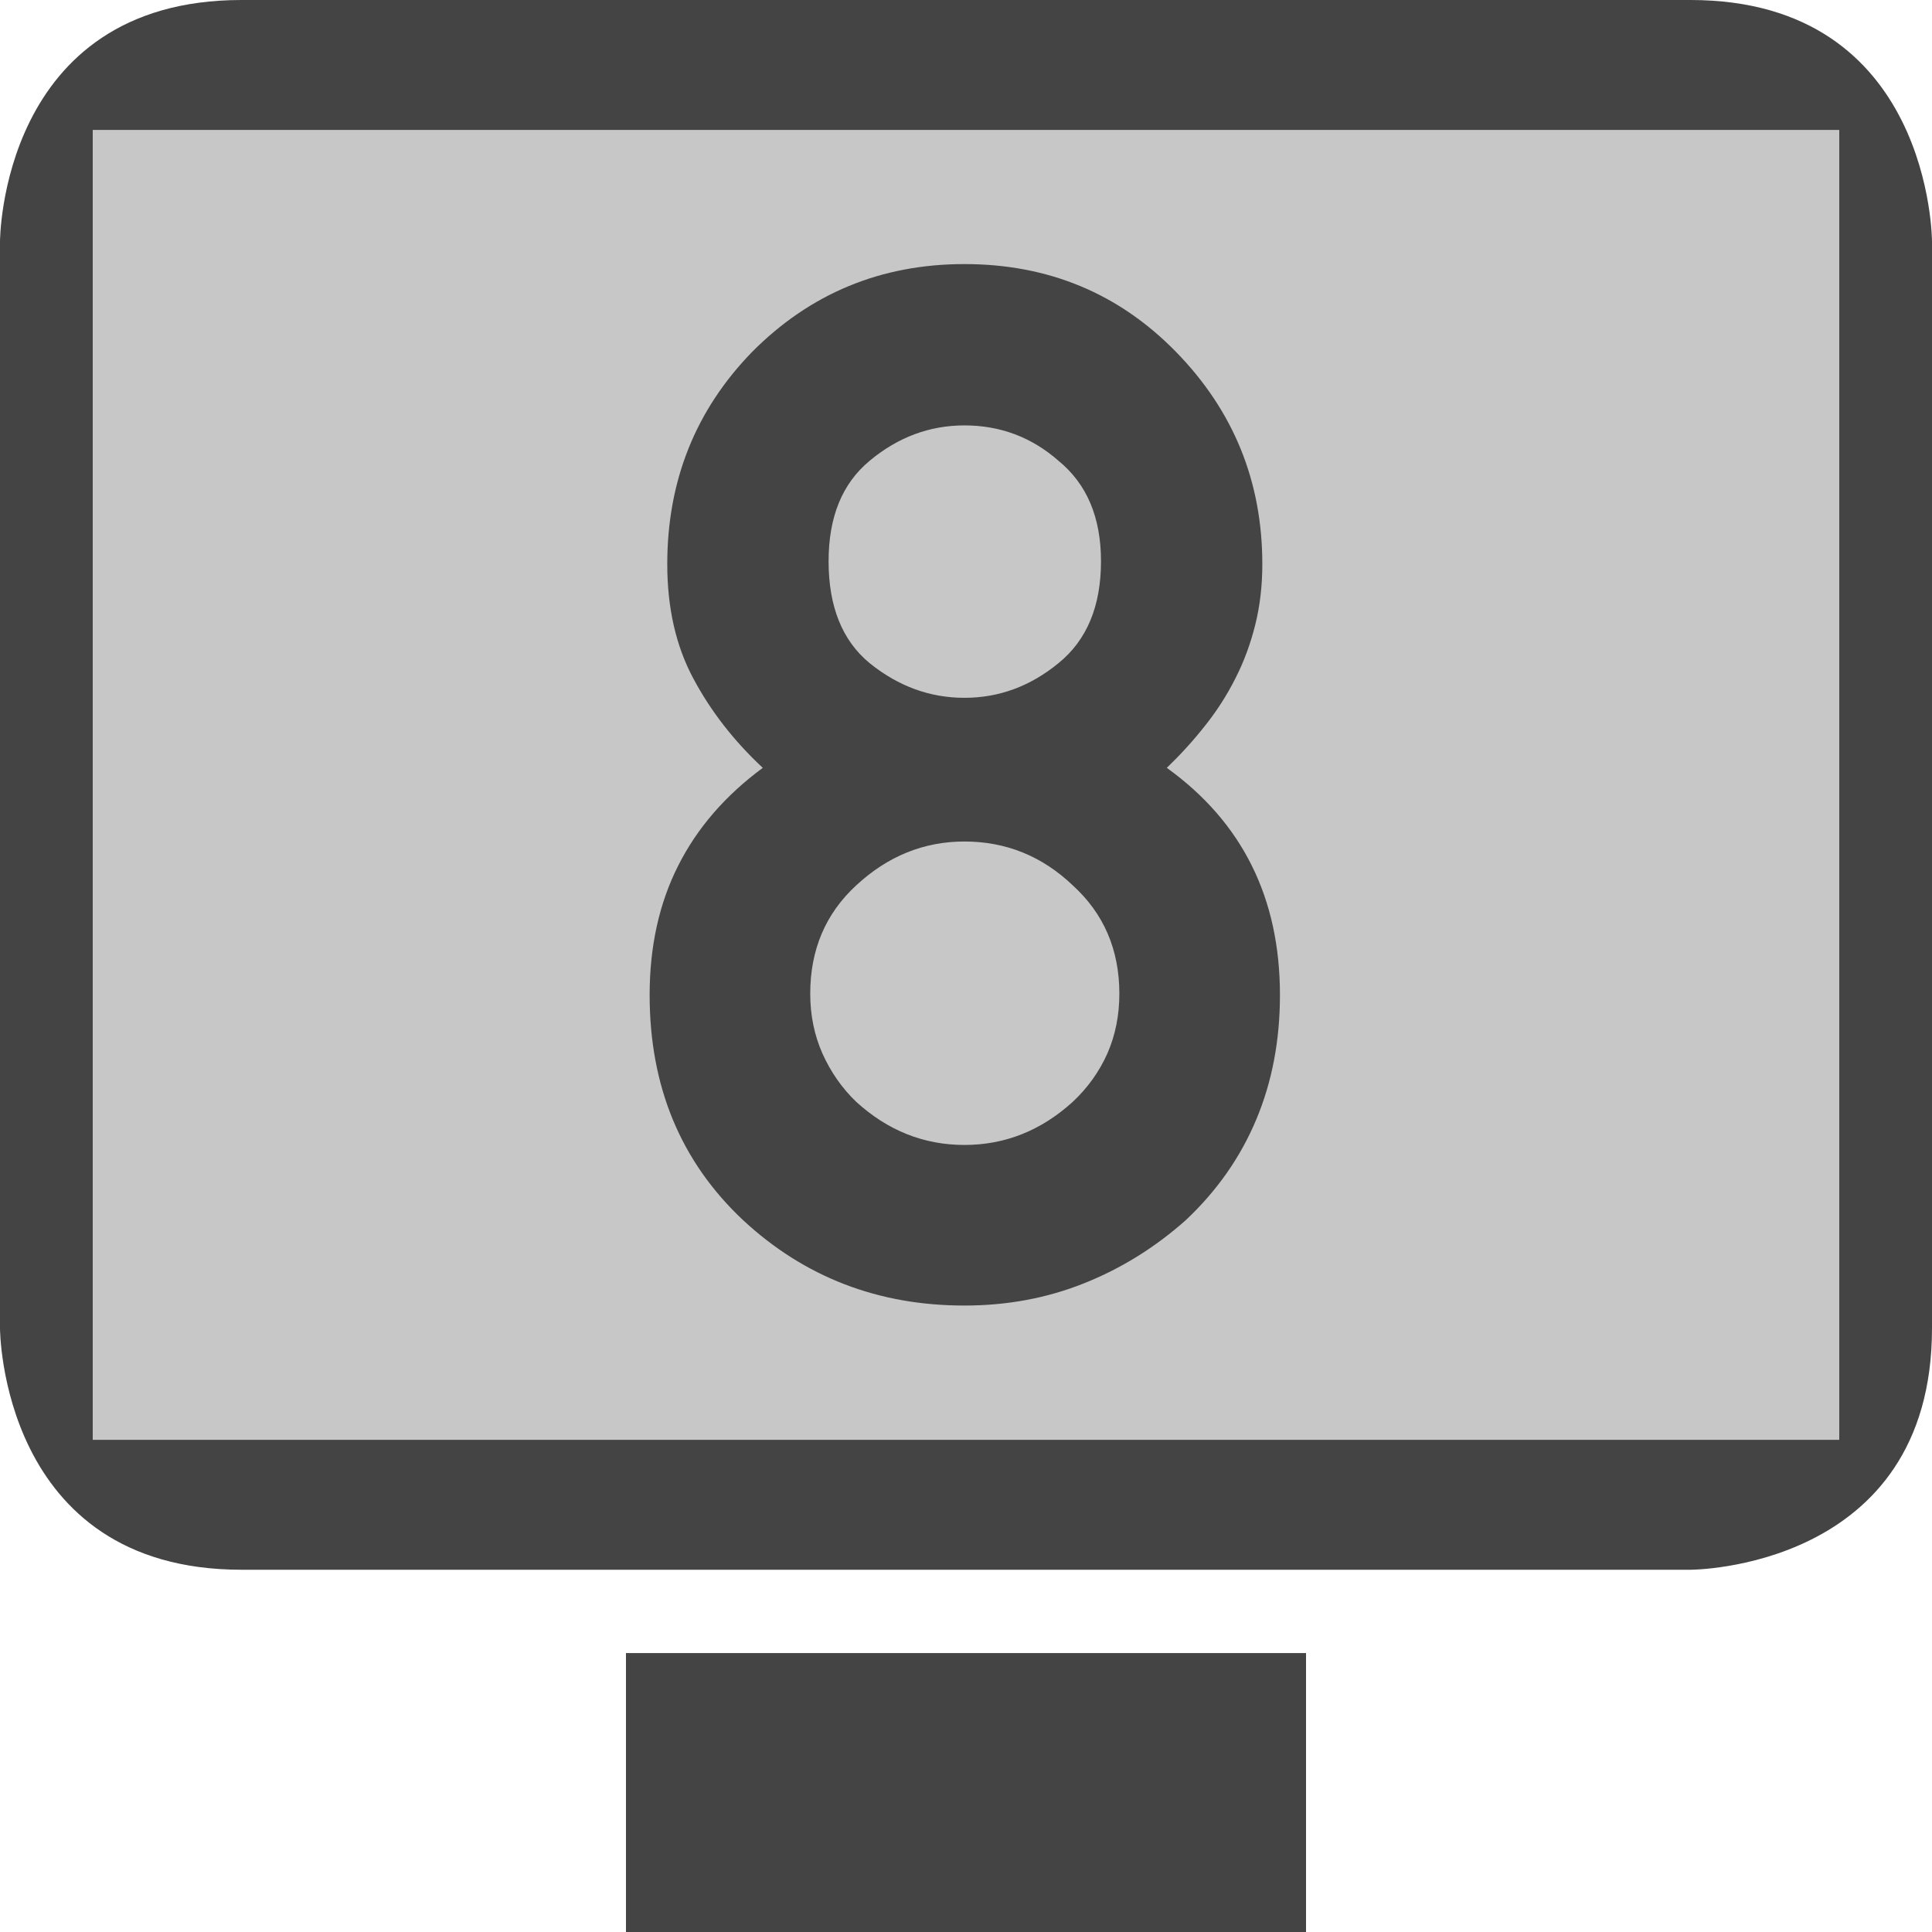 <svg clip-rule="evenodd" fill-rule="evenodd" stroke-linejoin="round" stroke-miterlimit="2" viewBox="0 0 16 16" xmlns="http://www.w3.org/2000/svg">
 <defs>
  <style id="current-color-scheme" type="text/css">
   .ColorScheme-Text { color:#444444; } .ColorScheme-Highlight { color:#4285f4; } .ColorScheme-NeutralText { color:#ff9800; } .ColorScheme-PositiveText { color:#4caf50; } .ColorScheme-NegativeText { color:#f44336; }
  </style>
 </defs>
 <path style="opacity:0.3;fill:currentColor" class="ColorScheme-Text" d="m.546.922.04 11.167 14.848-.012-.131-11.06-14.757-.095z"/>
 <path style="fill:currentColor" class="ColorScheme-Text" d="m5.184 13.69h5.632v2.31h-5.632zm-3.184-13.69c-2 0-2 2-2 2v9s0 2 2 2h12s2 0 2-2v-9s0-2-2-2zm-1.232 1.076v10.848h14.464v-10.848h-14.464zm4.612 7.164c0-.402.079-.76.237-1.072.158-.313.392-.582.7-.809-.238-.222-.43-.468-.574-.738-.145-.269-.217-.586-.217-.949 0-.692.235-1.277.703-1.758.481-.484 1.067-.727 1.758-.727.695 0 1.279.243 1.752.727.477.488.715 1.074.715 1.758 0 .18-.02.348-.059.504s-.093.303-.164.442c-.07.139-.154.27-.252.393-.097.123-.203.239-.316.348.625.45.937 1.077.937 1.881 0 .375-.065.719-.196 1.031-.131.313-.325.59-.583.833-.254.226-.535.401-.844.524-.308.123-.638.184-.99.184-.715 0-1.326-.236-1.834-.708-.516-.485-.773-1.106-.773-1.864zm1.33-.011c0 .179.034.345.102.498.069.152.161.285.279.398.261.238.56.357.896.357s.635-.119.897-.357c.125-.117.22-.251.287-.401.066-.151.099-.316.099-.495 0-.364-.129-.663-.386-.897-.254-.242-.553-.363-.897-.363-.336 0-.635.121-.896.363-.254.234-.381.533-.381.897zm.152-3.581c0 .375.113.657.34.844.238.192.5.287.785.287s.545-.095.779-.287c.235-.191.352-.472.352-.844 0-.363-.117-.64-.352-.832-.222-.195-.482-.293-.779-.293-.289 0-.551.098-.785.293-.227.188-.34.465-.34.832z"/>
</svg>
